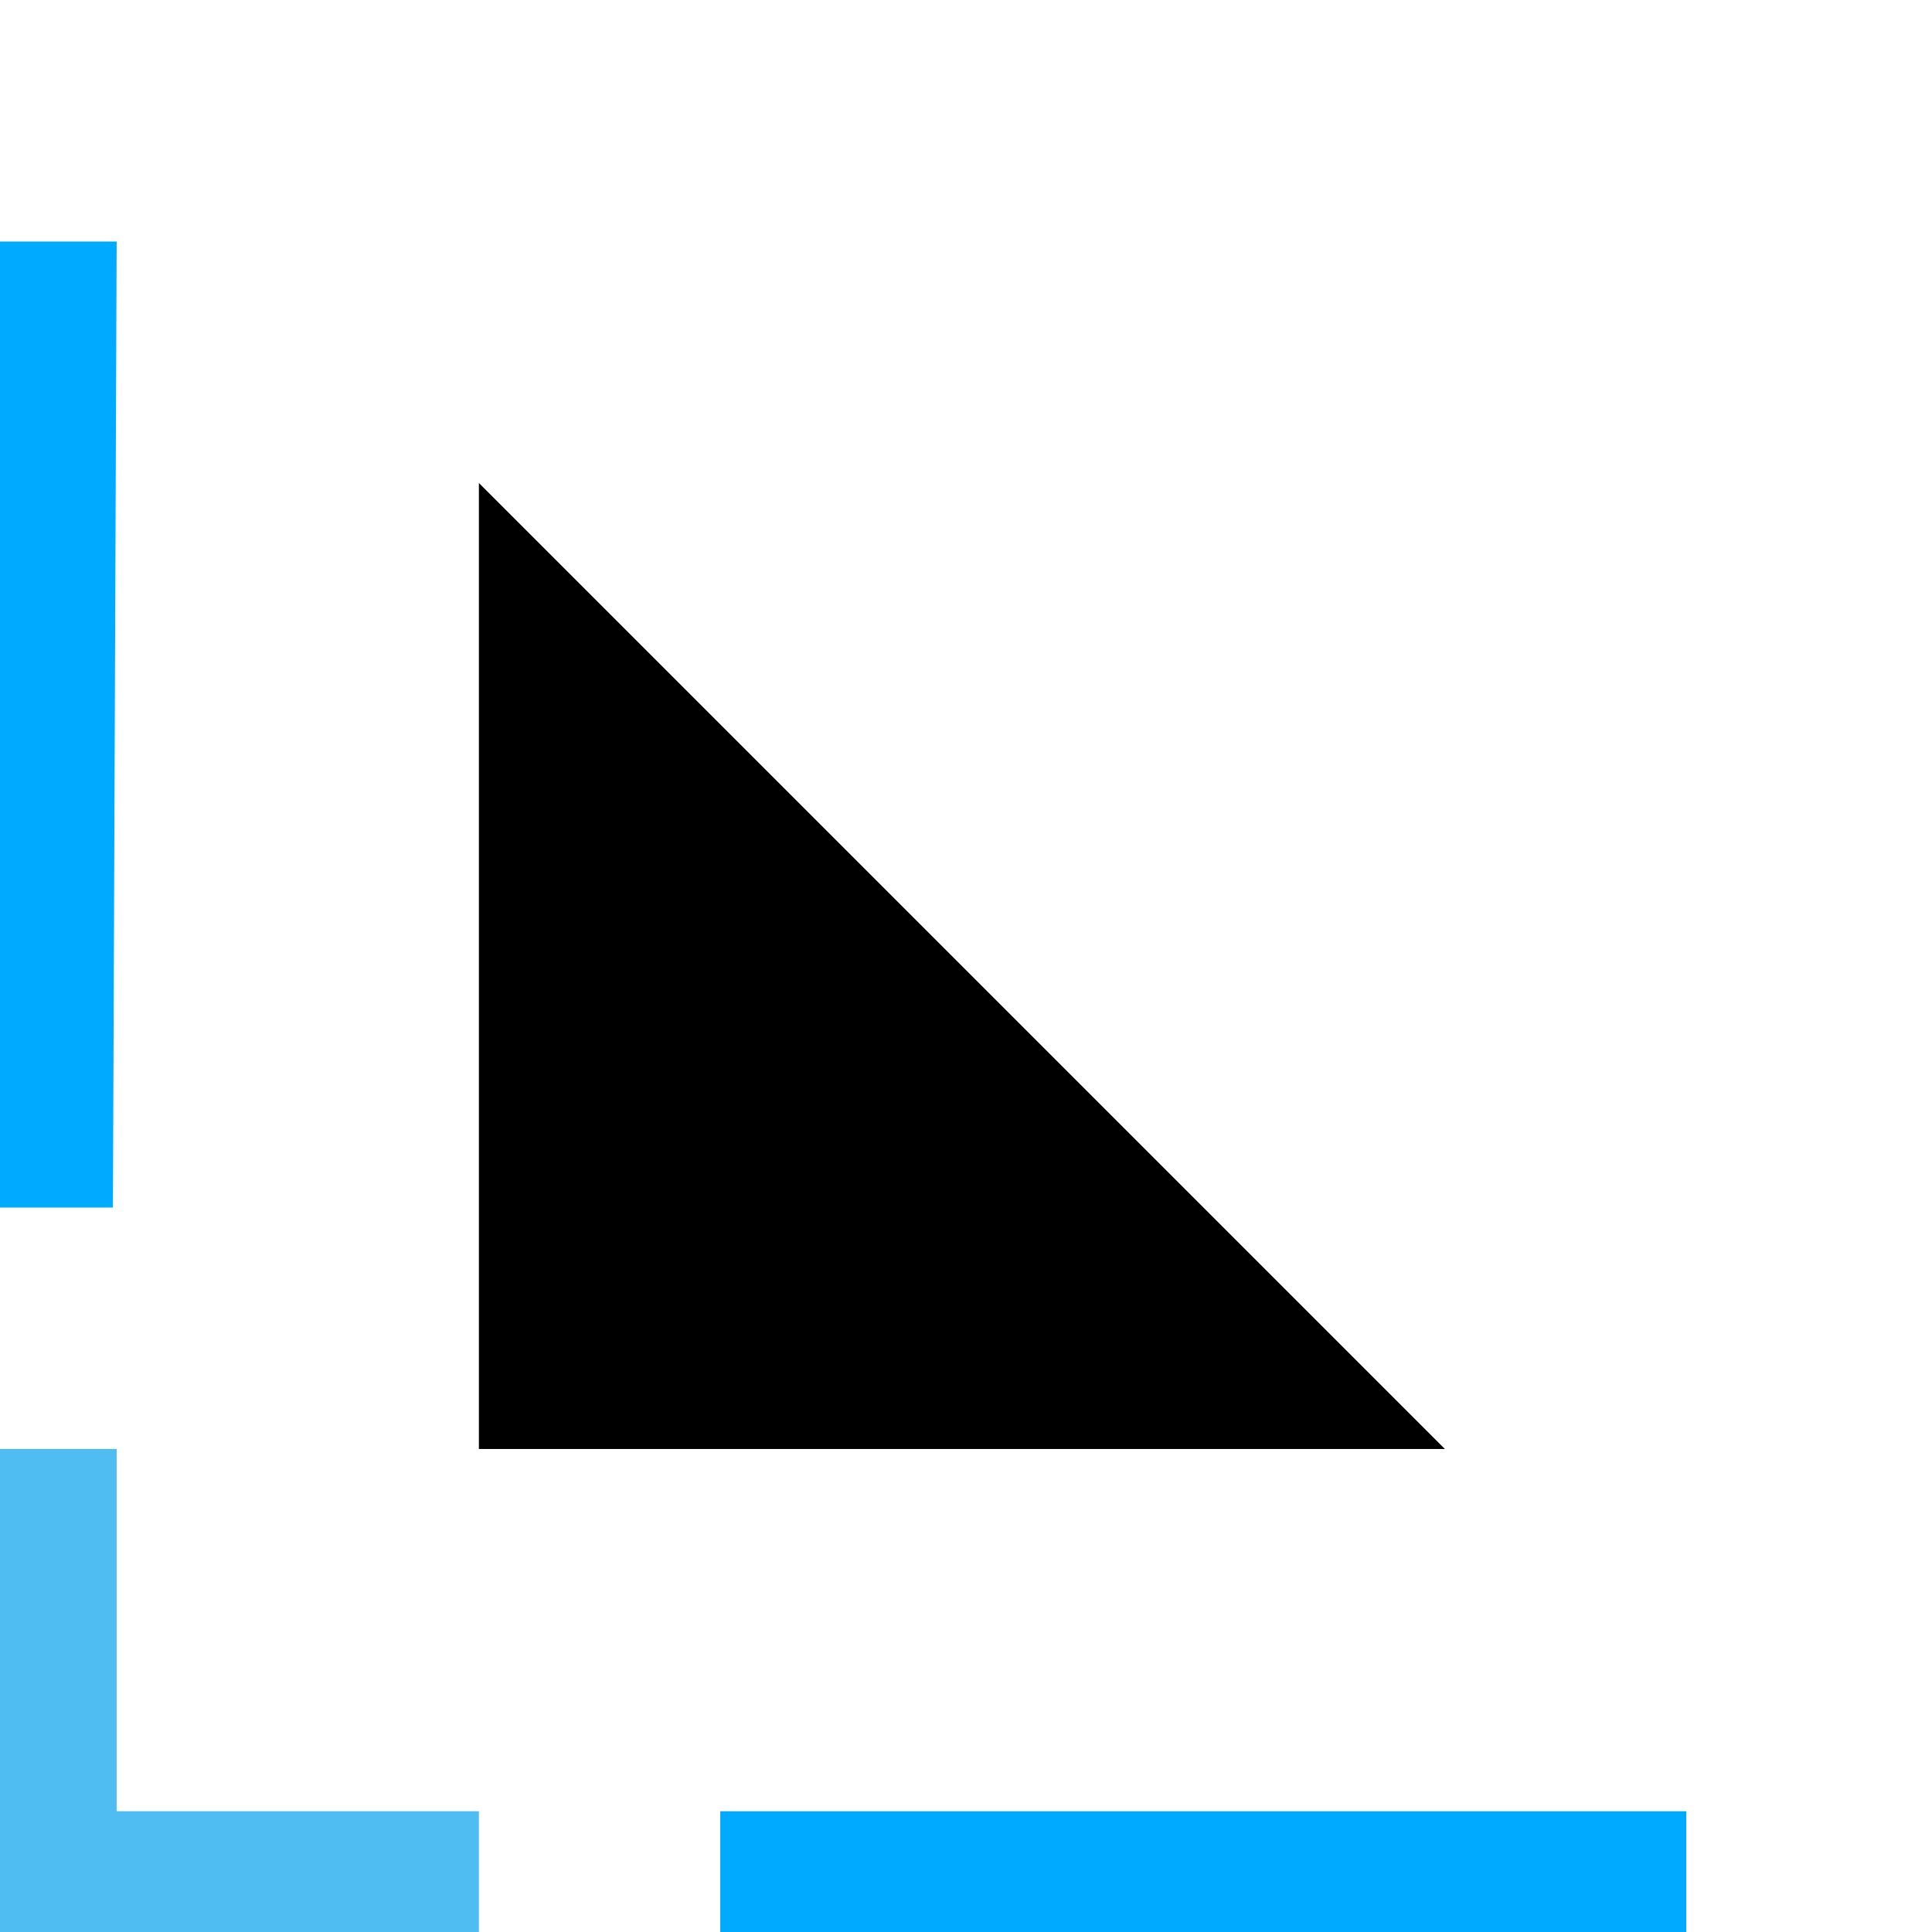 <?xml version="1.0" encoding="UTF-8" standalone="no"?>
<svg
   inkscape:version="1.1 (c68e22c387, 2021-05-23)"
   sodipodi:docname="snap-bounding-box-edges-symbolic.svg"
   viewBox="0 0 16 16"
   height="16"
   width="16"
   id="svg1"
   version="1.1"
   xmlns:inkscape="http://www.inkscape.org/namespaces/inkscape"
   xmlns:sodipodi="http://sodipodi.sourceforge.net/DTD/sodipodi-0.dtd"
   xmlns="http://www.w3.org/2000/svg"
   xmlns:svg="http://www.w3.org/2000/svg"
   xmlns:rdf="http://www.w3.org/1999/02/22-rdf-syntax-ns#"
   xmlns:cc="http://creativecommons.org/ns#"
   xmlns:dc="http://purl.org/dc/elements/1.1/">
  <style
     id="s0">
   .success { fill: #009909; }
   .warning { fill: #FF1990; }
   .error   { fill: #00AAFF; }
  </style>
  <style
     id="s2"> 
     @import '../../highlights.css'; 
  </style>
  <defs
     id="defs1628" />
  <sodipodi:namedview
     inkscape:snap-bbox="true"
     inkscape:document-rotation="0"
     inkscape:current-layer="snap-bounding-box-edges"
     inkscape:window-maximized="1"
     inkscape:window-y="32"
     inkscape:window-x="-8"
     inkscape:window-height="1017"
     inkscape:window-width="1920"
     inkscape:cy="6.109375"
     inkscape:cx="12.203125"
     inkscape:zoom="32"
     showgrid="true"
     id="namedview"
     guidetolerance="10"
     gridtolerance="10"
     objecttolerance="10"
     pagecolor="#ffffff"
     bordercolor="#999999"
     borderopacity="1"
     inkscape:pageshadow="0"
     inkscape:pageopacity="0"
     inkscape:pagecheckerboard="0"
     inkscape:snap-page="true"
     inkscape:snap-smooth-nodes="true">
    <inkscape:grid
       id="grid"
       type="xygrid" />
  </sodipodi:namedview>
  <g
     inkscape:label="00322"
     id="snap-bounding-box-edges"
     transform="matrix(0.998,0,0,1,-617.765,-505.362)">
    <path
       style="opacity:0;fill:none"
       d="m 618.969,521.362 h 16 v -16 h -16 z"
       id="rect22470"
       inkscape:connector-curvature="0" />
    <path
       class="error"
       style="stroke-width:1"
       d="m 618.969,515.362 h 0.971 l 0.031,-8 h -0.971 z"
       id="rect22474"
       inkscape:connector-curvature="0"
       sodipodi:nodetypes="ccccc" />
    <path
       class="error"
       style="stroke-width:1"
       d="m 632.996,521.362 v -1 h -8.016 v 1 z"
       id="rect22478"
       inkscape:connector-curvature="0"
       sodipodi:nodetypes="ccccc" />
    <path
       style="fill:#05a2eb;fill-opacity:1;stroke:none;stroke-width:1.001px;stroke-linecap:butt;stroke-linejoin:miter;stroke-opacity:1;opacity:0.7"
       d="m 618.969,521.362 h 4.008 v -1 h -3.006 v -3 h -1.002 z"
       id="path1122"
       sodipodi:nodetypes="ccccccc" />
    <path
       style="fill:#000000;fill-opacity:1;stroke:none;stroke-width:1.001px;stroke-linecap:butt;stroke-linejoin:miter;stroke-opacity:1"
       d="m 622.977,509.362 8.016,8 h -8.016 z"
       id="path2420" />
  </g>
</svg>
